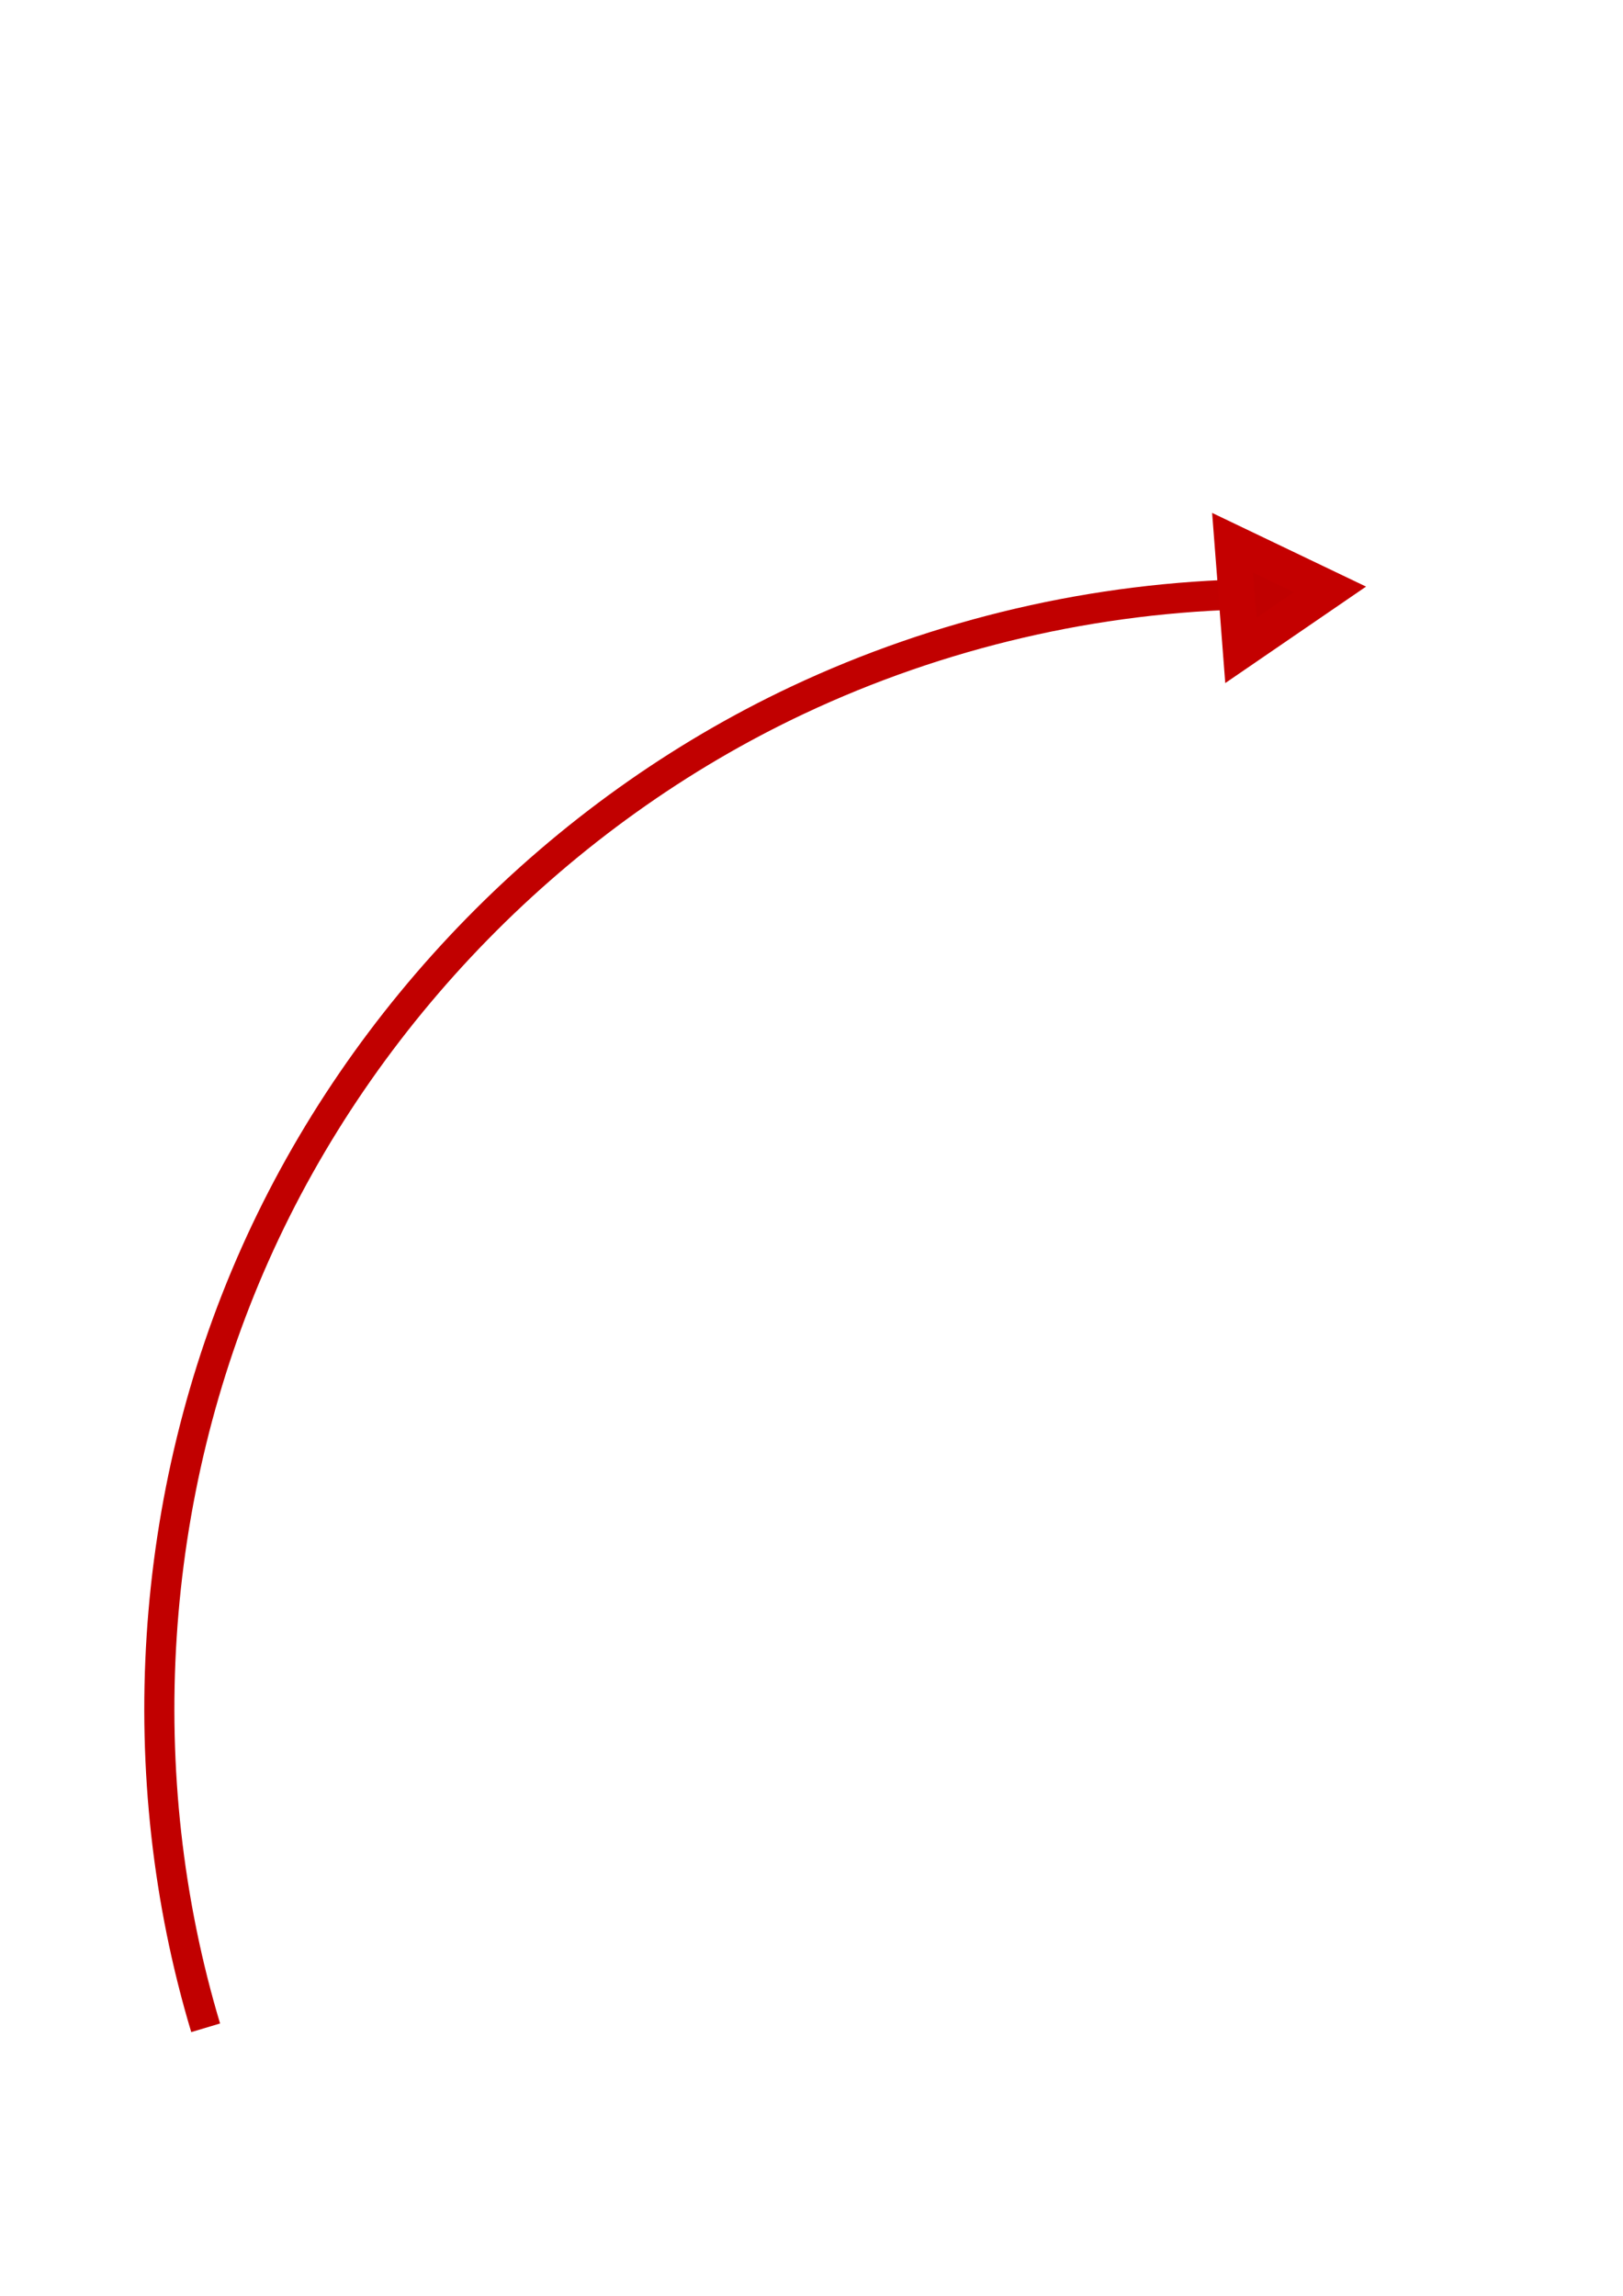 <?xml version="1.0" encoding="UTF-8" standalone="no"?>
<!-- Created with Inkscape (http://www.inkscape.org/) -->

<svg
   xmlns:dc="http://purl.org/dc/elements/1.1/"
   xmlns:cc="http://creativecommons.org/ns#"
   xmlns:rdf="http://www.w3.org/1999/02/22-rdf-syntax-ns#"
   xmlns:svg="http://www.w3.org/2000/svg"
   xmlns="http://www.w3.org/2000/svg"
   xmlns:sodipodi="http://sodipodi.sourceforge.net/DTD/sodipodi-0.dtd"
   xmlns:inkscape="http://www.inkscape.org/namespaces/inkscape"
   version="1.1"
   width="744.094"
   height="1052.362"
   id="svg2"
   inkscape:version="0.48.3.1 r9886"
   sodipodi:docname="bopt.svg">
  <sodipodi:namedview
     pagecolor="#ffffff"
     bordercolor="#666666"
     borderopacity="1"
     objecttolerance="10"
     gridtolerance="10"
     guidetolerance="10"
     inkscape:pageopacity="0"
     inkscape:pageshadow="2"
     inkscape:window-width="1600"
     inkscape:window-height="876"
     id="namedview3028"
     showgrid="false"
     inkscape:zoom="0.69272729"
     inkscape:cx="372.04724"
     inkscape:cy="526.18109"
     inkscape:window-x="0"
     inkscape:window-y="24"
     inkscape:window-maximized="1"
     inkscape:current-layer="svg2" />
  <defs
     id="defs4" />
  <g
     id="layer1">
    <path
       d="M 94.286,929.505 C 59.498,813.61 67.714,685.332 117.003,574.822 166.292,464.311 256.243,372.488 365.714,320.934 430.778,290.292 502.378,273.618 574.286,272.362"
       id="path3788"
       style="fill:none;stroke:#c10000;stroke-width:13.8;stroke-linecap:butt;stroke-linejoin:miter;stroke-miterlimit:4;stroke-opacity:1;stroke-dasharray:none" />
    <path
       d="m 611.429,120.934 -12.372,-21.429 -12.372,-21.429 24.744,-10e-7 24.744,0 -12.372,21.429 z"
       transform="matrix(-0.077,-0.997,0.997,-0.077,536.247,889.075)"
       id="path3792"
       style="fill:#c00000;fill-opacity:1;stroke:#c40000;stroke-width:16.6;stroke-miterlimit:4;stroke-opacity:1;stroke-dasharray:none" />
  </g>
</svg>
